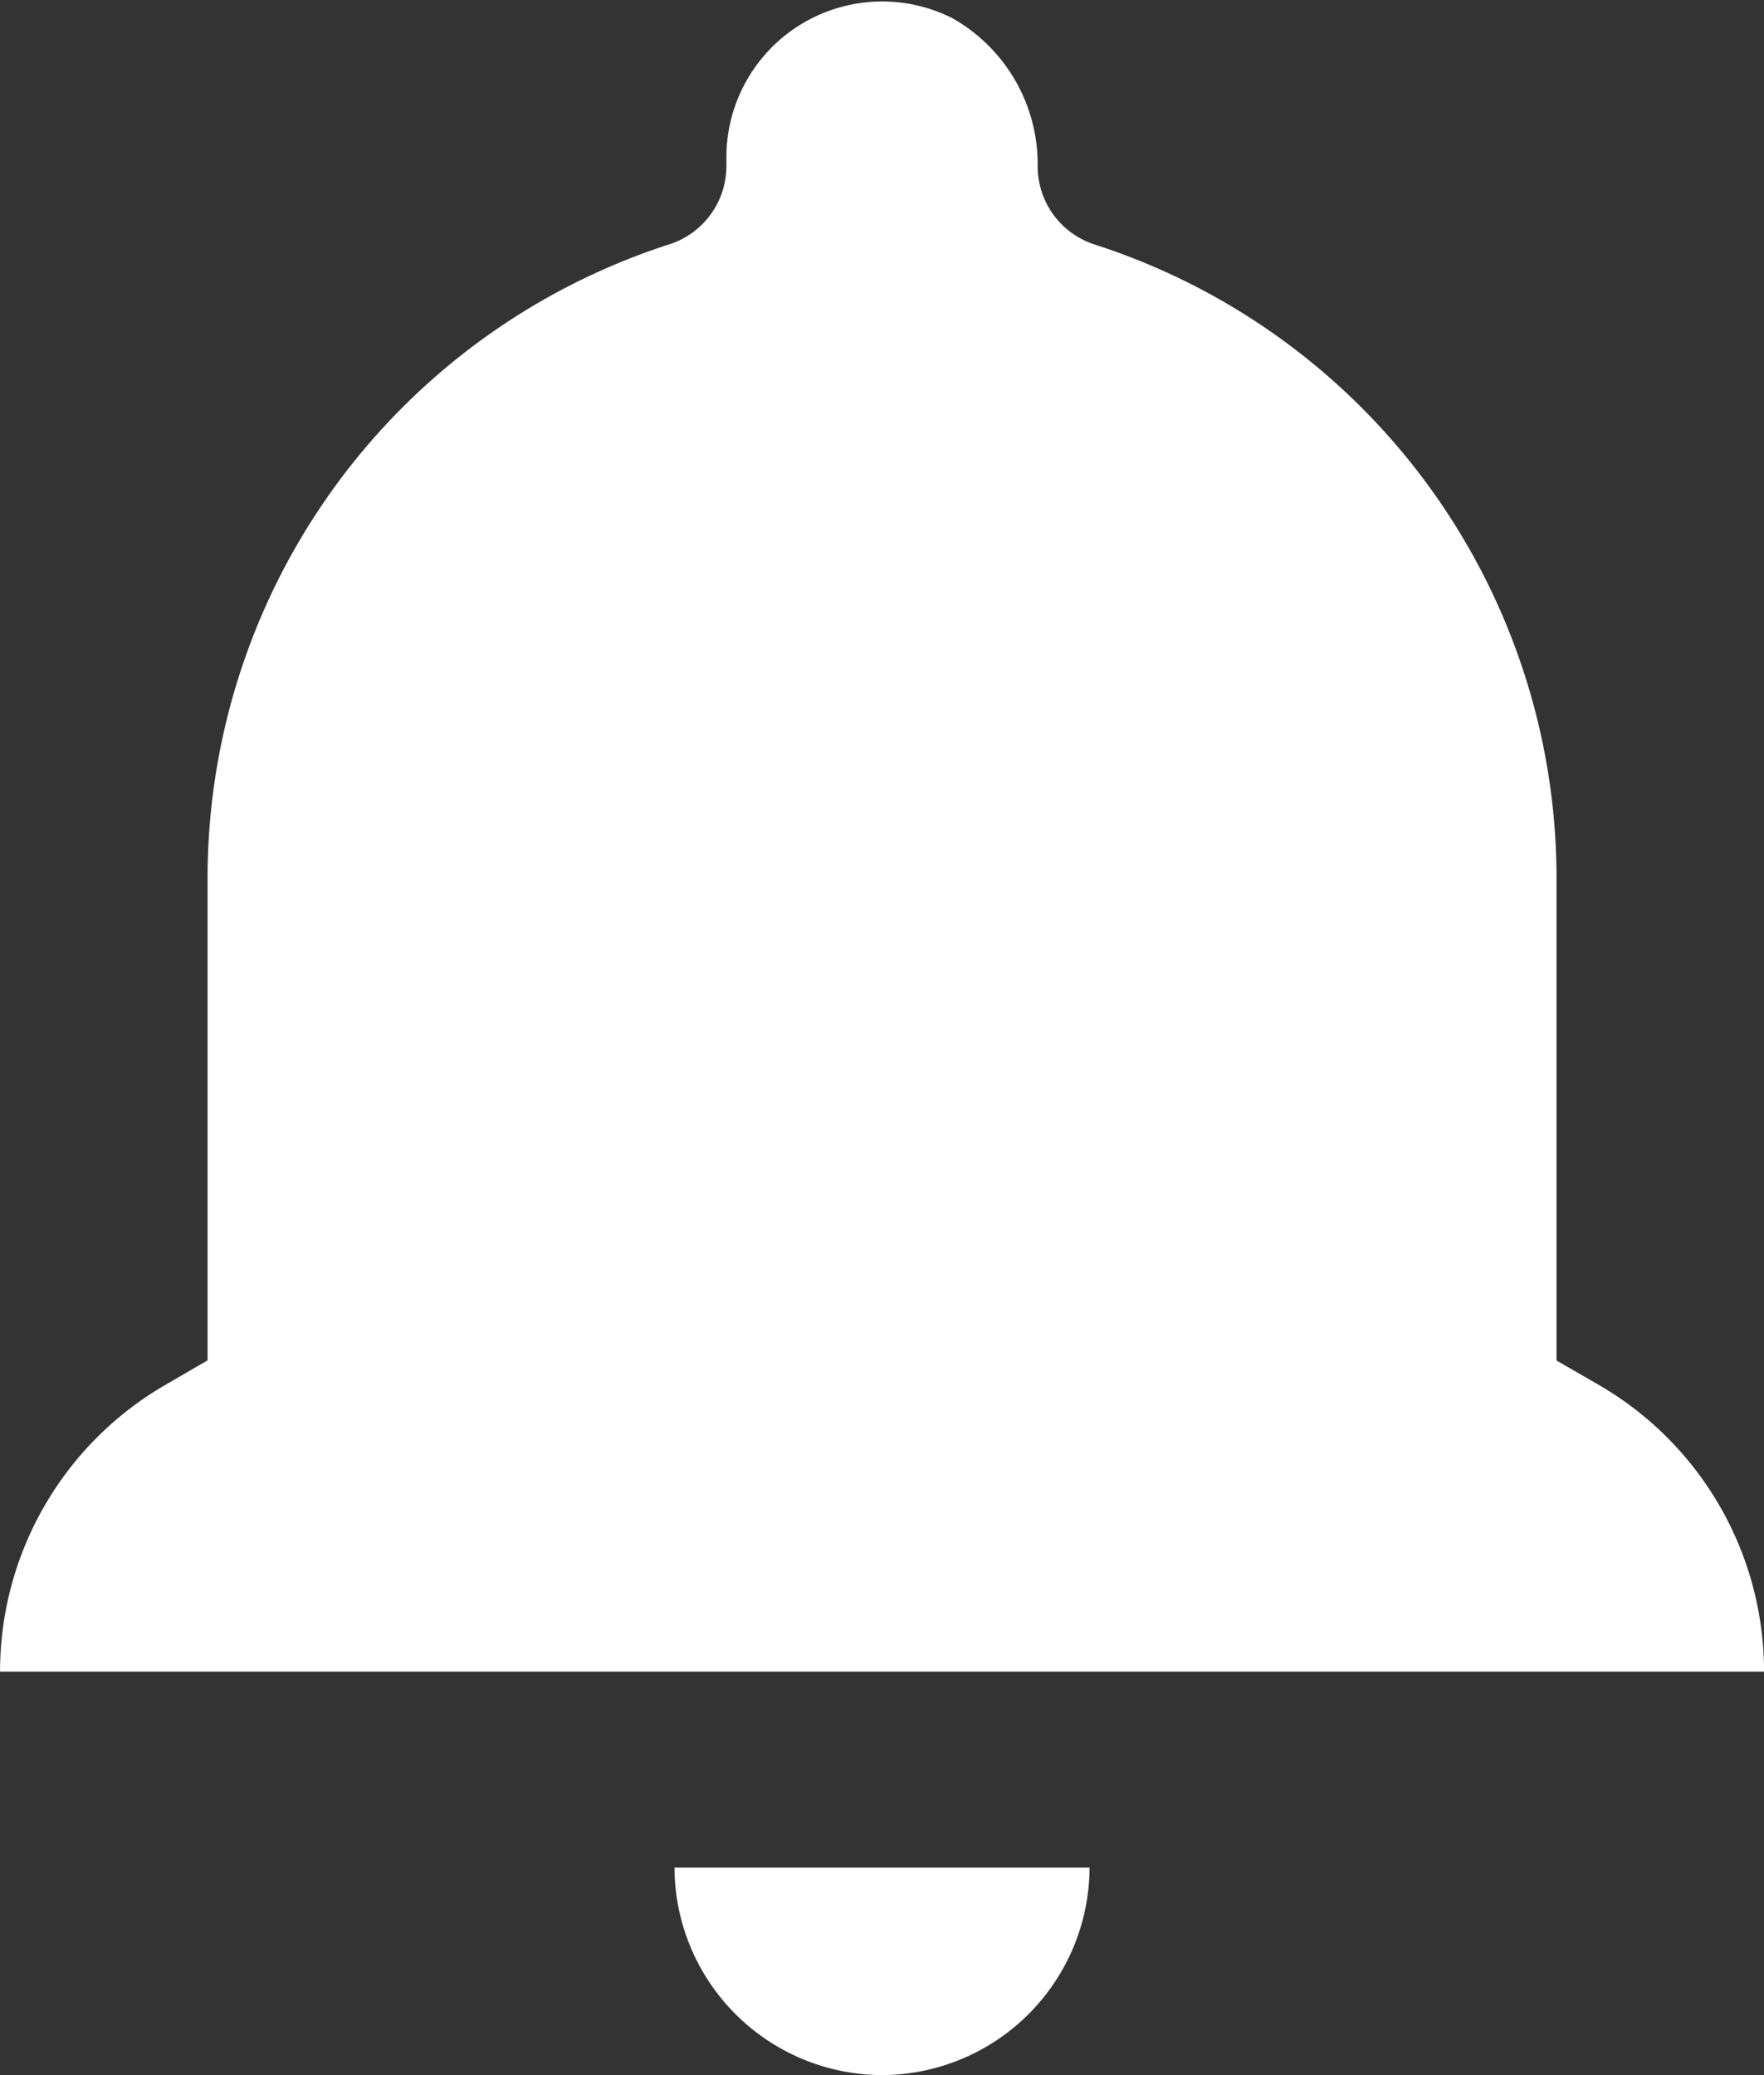 <svg xmlns="http://www.w3.org/2000/svg" id="notifications" width="32.189" height="37.87" viewBox="0 0 32.189 37.87">
    <rect x="0" y="0" width="32.189" height="37.87" fill="#333333" stroke="none"/>
    <defs>
        <style>
            .cls-1{fill:#fff}
        </style>
    </defs>
    <path id="Path_1580" d="M518.095 2047.811a3.8 3.8 0 0 0 3.787-3.787h-7.574a3.8 3.8 0 0 0 3.787 3.787zm12.308-13.04v-8.735a12.151 12.151 0 0 0-8.426-11.631 1.5 1.5 0 0 1-1.042-1.419 3.062 3.062 0 0 0-1.558-2.713 2.843 2.843 0 0 0-4.122 2.509v.2a1.5 1.5 0 0 1-1.042 1.419 12.152 12.152 0 0 0-8.425 11.631v8.735l-.774.45a6.047 6.047 0 0 0-3.013 5.231h32.189a6.047 6.047 0 0 0-3.013-5.231z" class="cls-1" data-name="Path 1580" transform="translate(-502 -2009.942)"/>
</svg>
